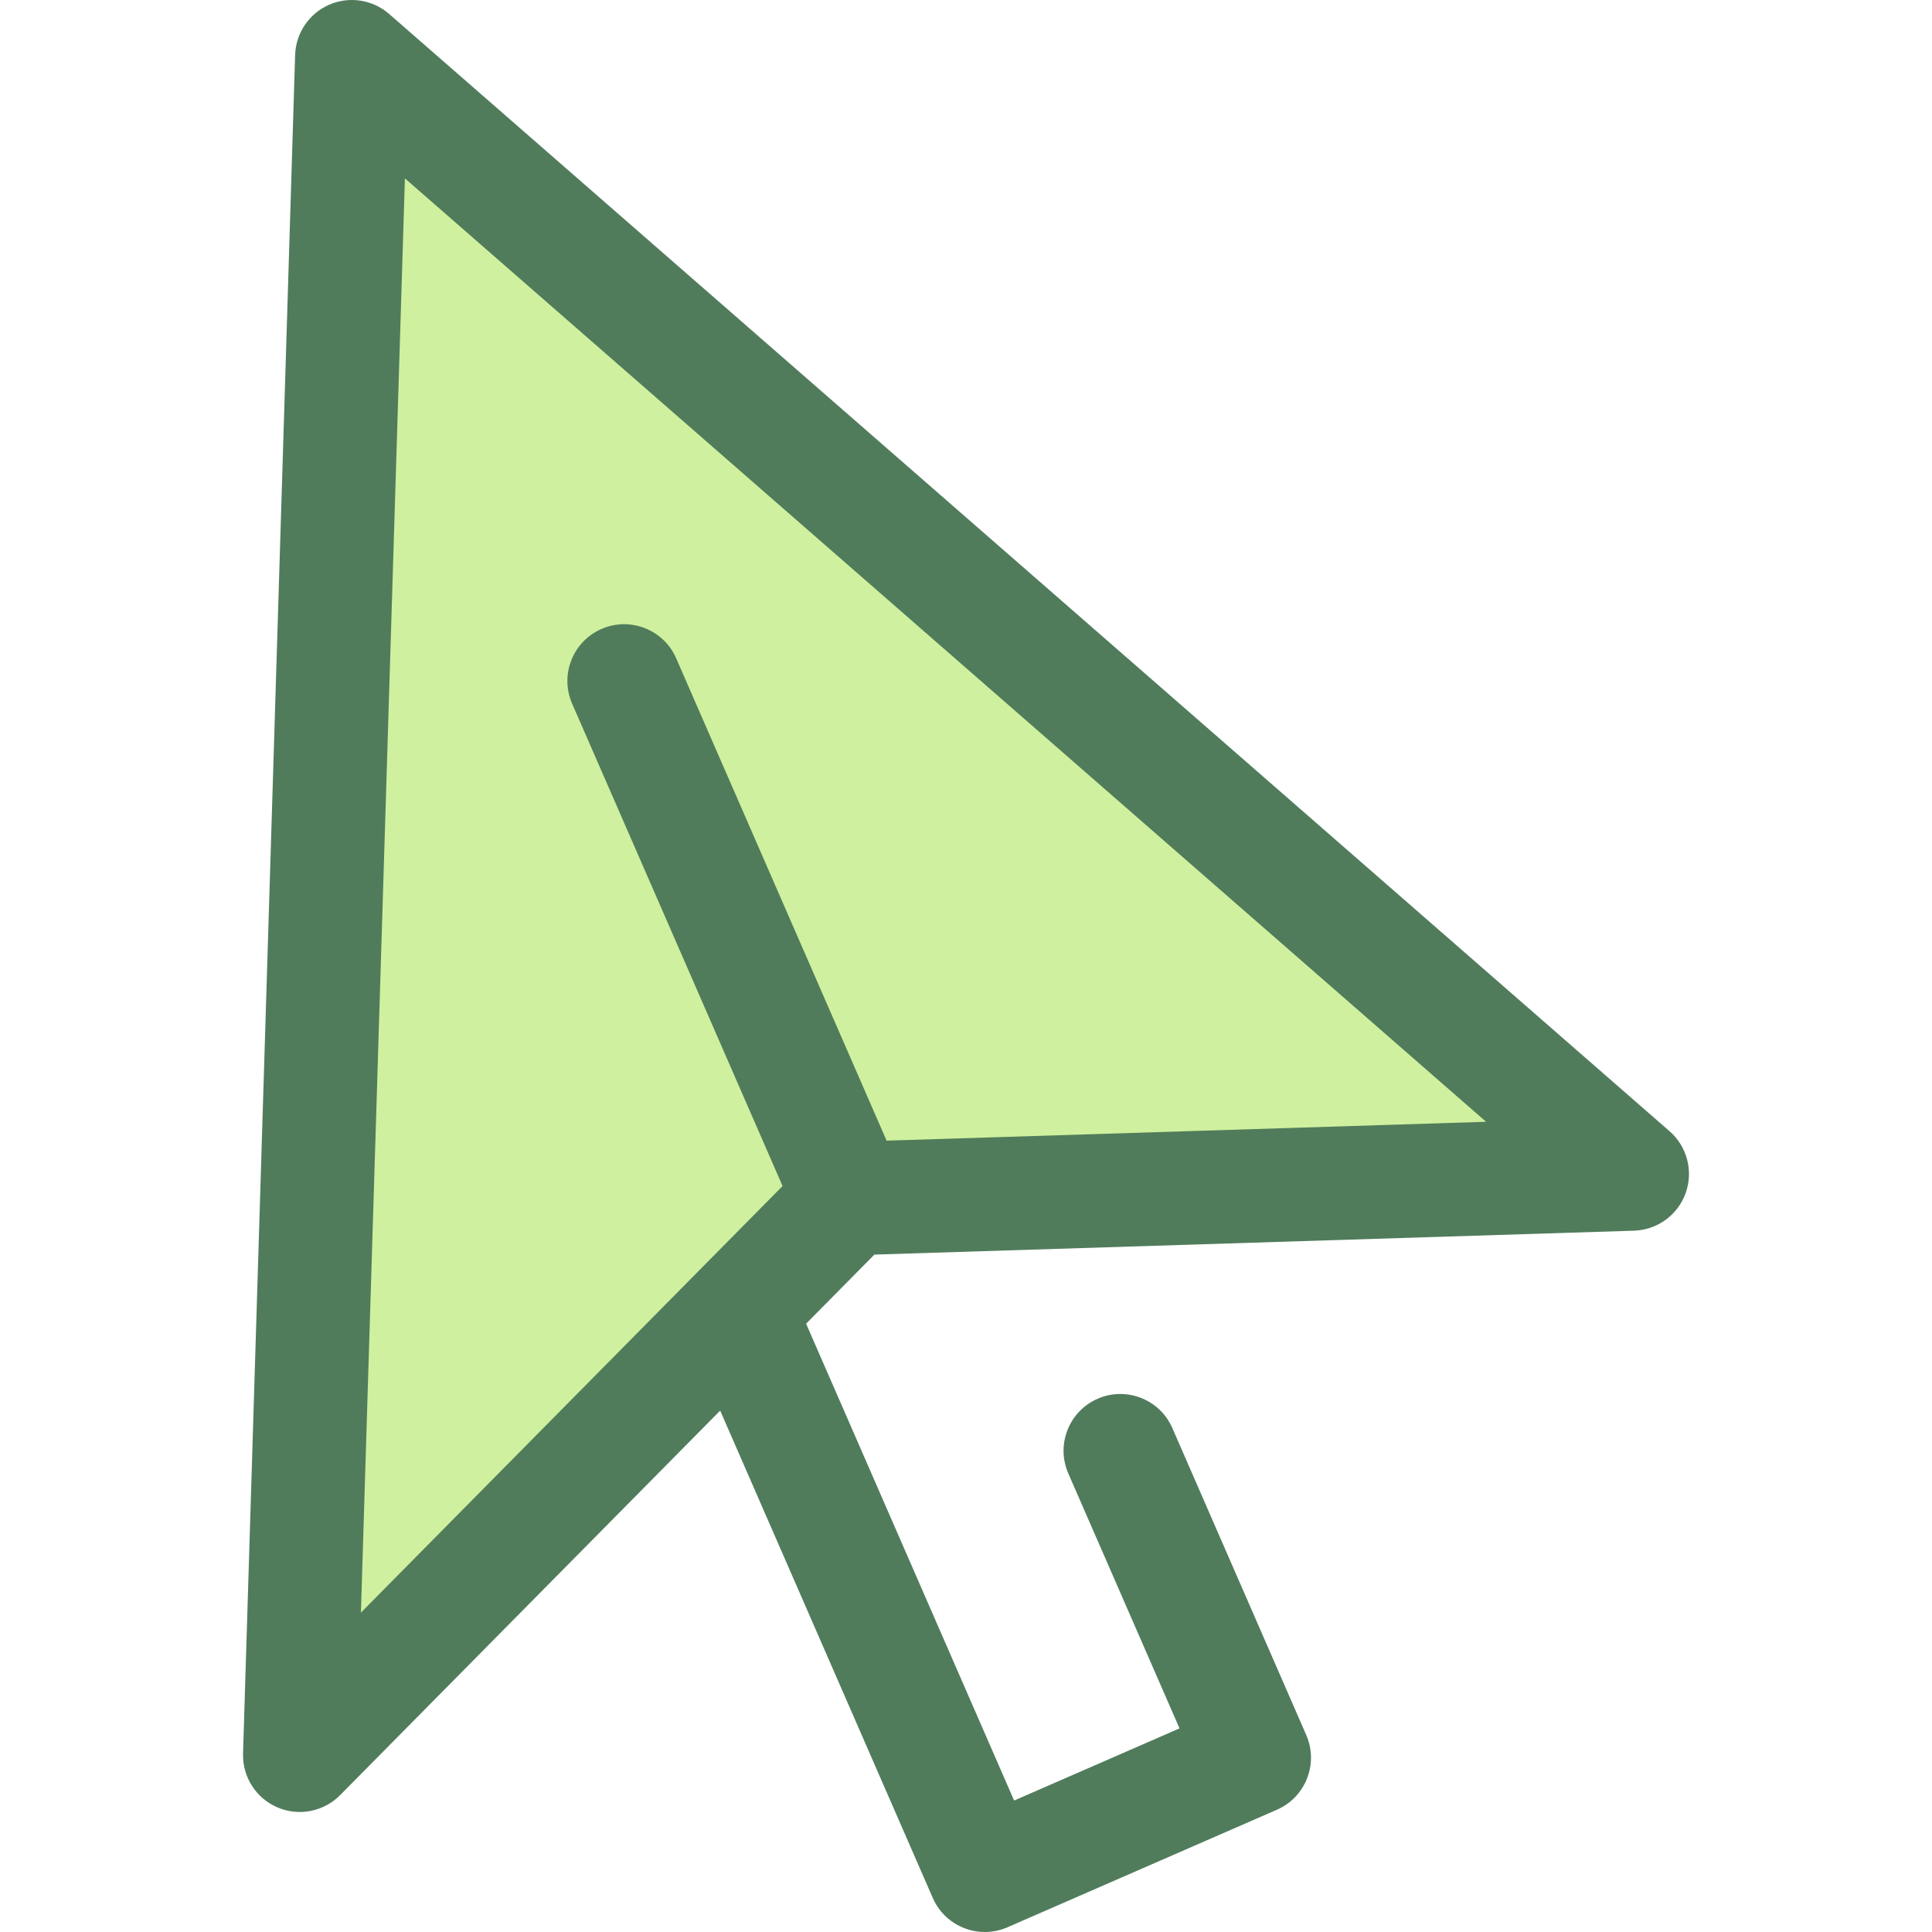 <?xml version="1.0" encoding="iso-8859-1"?>
<!-- Uploaded to: SVG Repo, www.svgrepo.com, Generator: SVG Repo Mixer Tools -->
<svg height="30" width="30" version="1.1" id="Layer_1" xmlns="http://www.w3.org/2000/svg" xmlns:xlink="http://www.w3.org/1999/xlink"
	 viewBox="0 0 511.997 511.997" xml:space="preserve">
<polygon style="fill:#CFF09E;" points="79.441,465.149 93.243,15.04 432.554,311.109 225.245,317.635 "/>
<path style="fill:#507C5C;" d="M442.443,299.778L103.132,3.708c-4.38-3.822-10.57-4.777-15.902-2.455
	c-5.329,2.325-8.841,7.514-9.02,13.324L64.409,464.686c-0.19,6.18,3.422,11.847,9.105,14.284c1.912,0.82,3.925,1.218,5.924,1.218
	c3.94,0,7.816-1.551,10.701-4.468l100.716-101.896l56.337,129.144c2.468,5.655,7.994,9.03,13.793,9.03
	c2.008,0,4.049-0.405,6.007-1.257l71.403-31.148c7.613-3.321,11.092-12.185,7.771-19.8l-35.485-81.344
	c-3.321-7.615-12.188-11.094-19.8-7.771c-7.613,3.321-11.092,12.187-7.771,19.8l29.472,67.558l-43.831,19.12l-55.126-126.368
	l18.099-18.311l201.306-6.336c6.18-0.194,11.612-4.151,13.691-9.975C448.797,310.345,447.102,303.842,442.443,299.778z
	 M234.957,302.282l-55.764-127.83c-3.321-7.612-12.184-11.092-19.8-7.771c-7.613,3.321-11.092,12.187-7.771,19.8l55.764,127.83
	L95.647,427.359l11.656-380.09L393.83,297.283L234.957,302.282z"/>
</svg>
